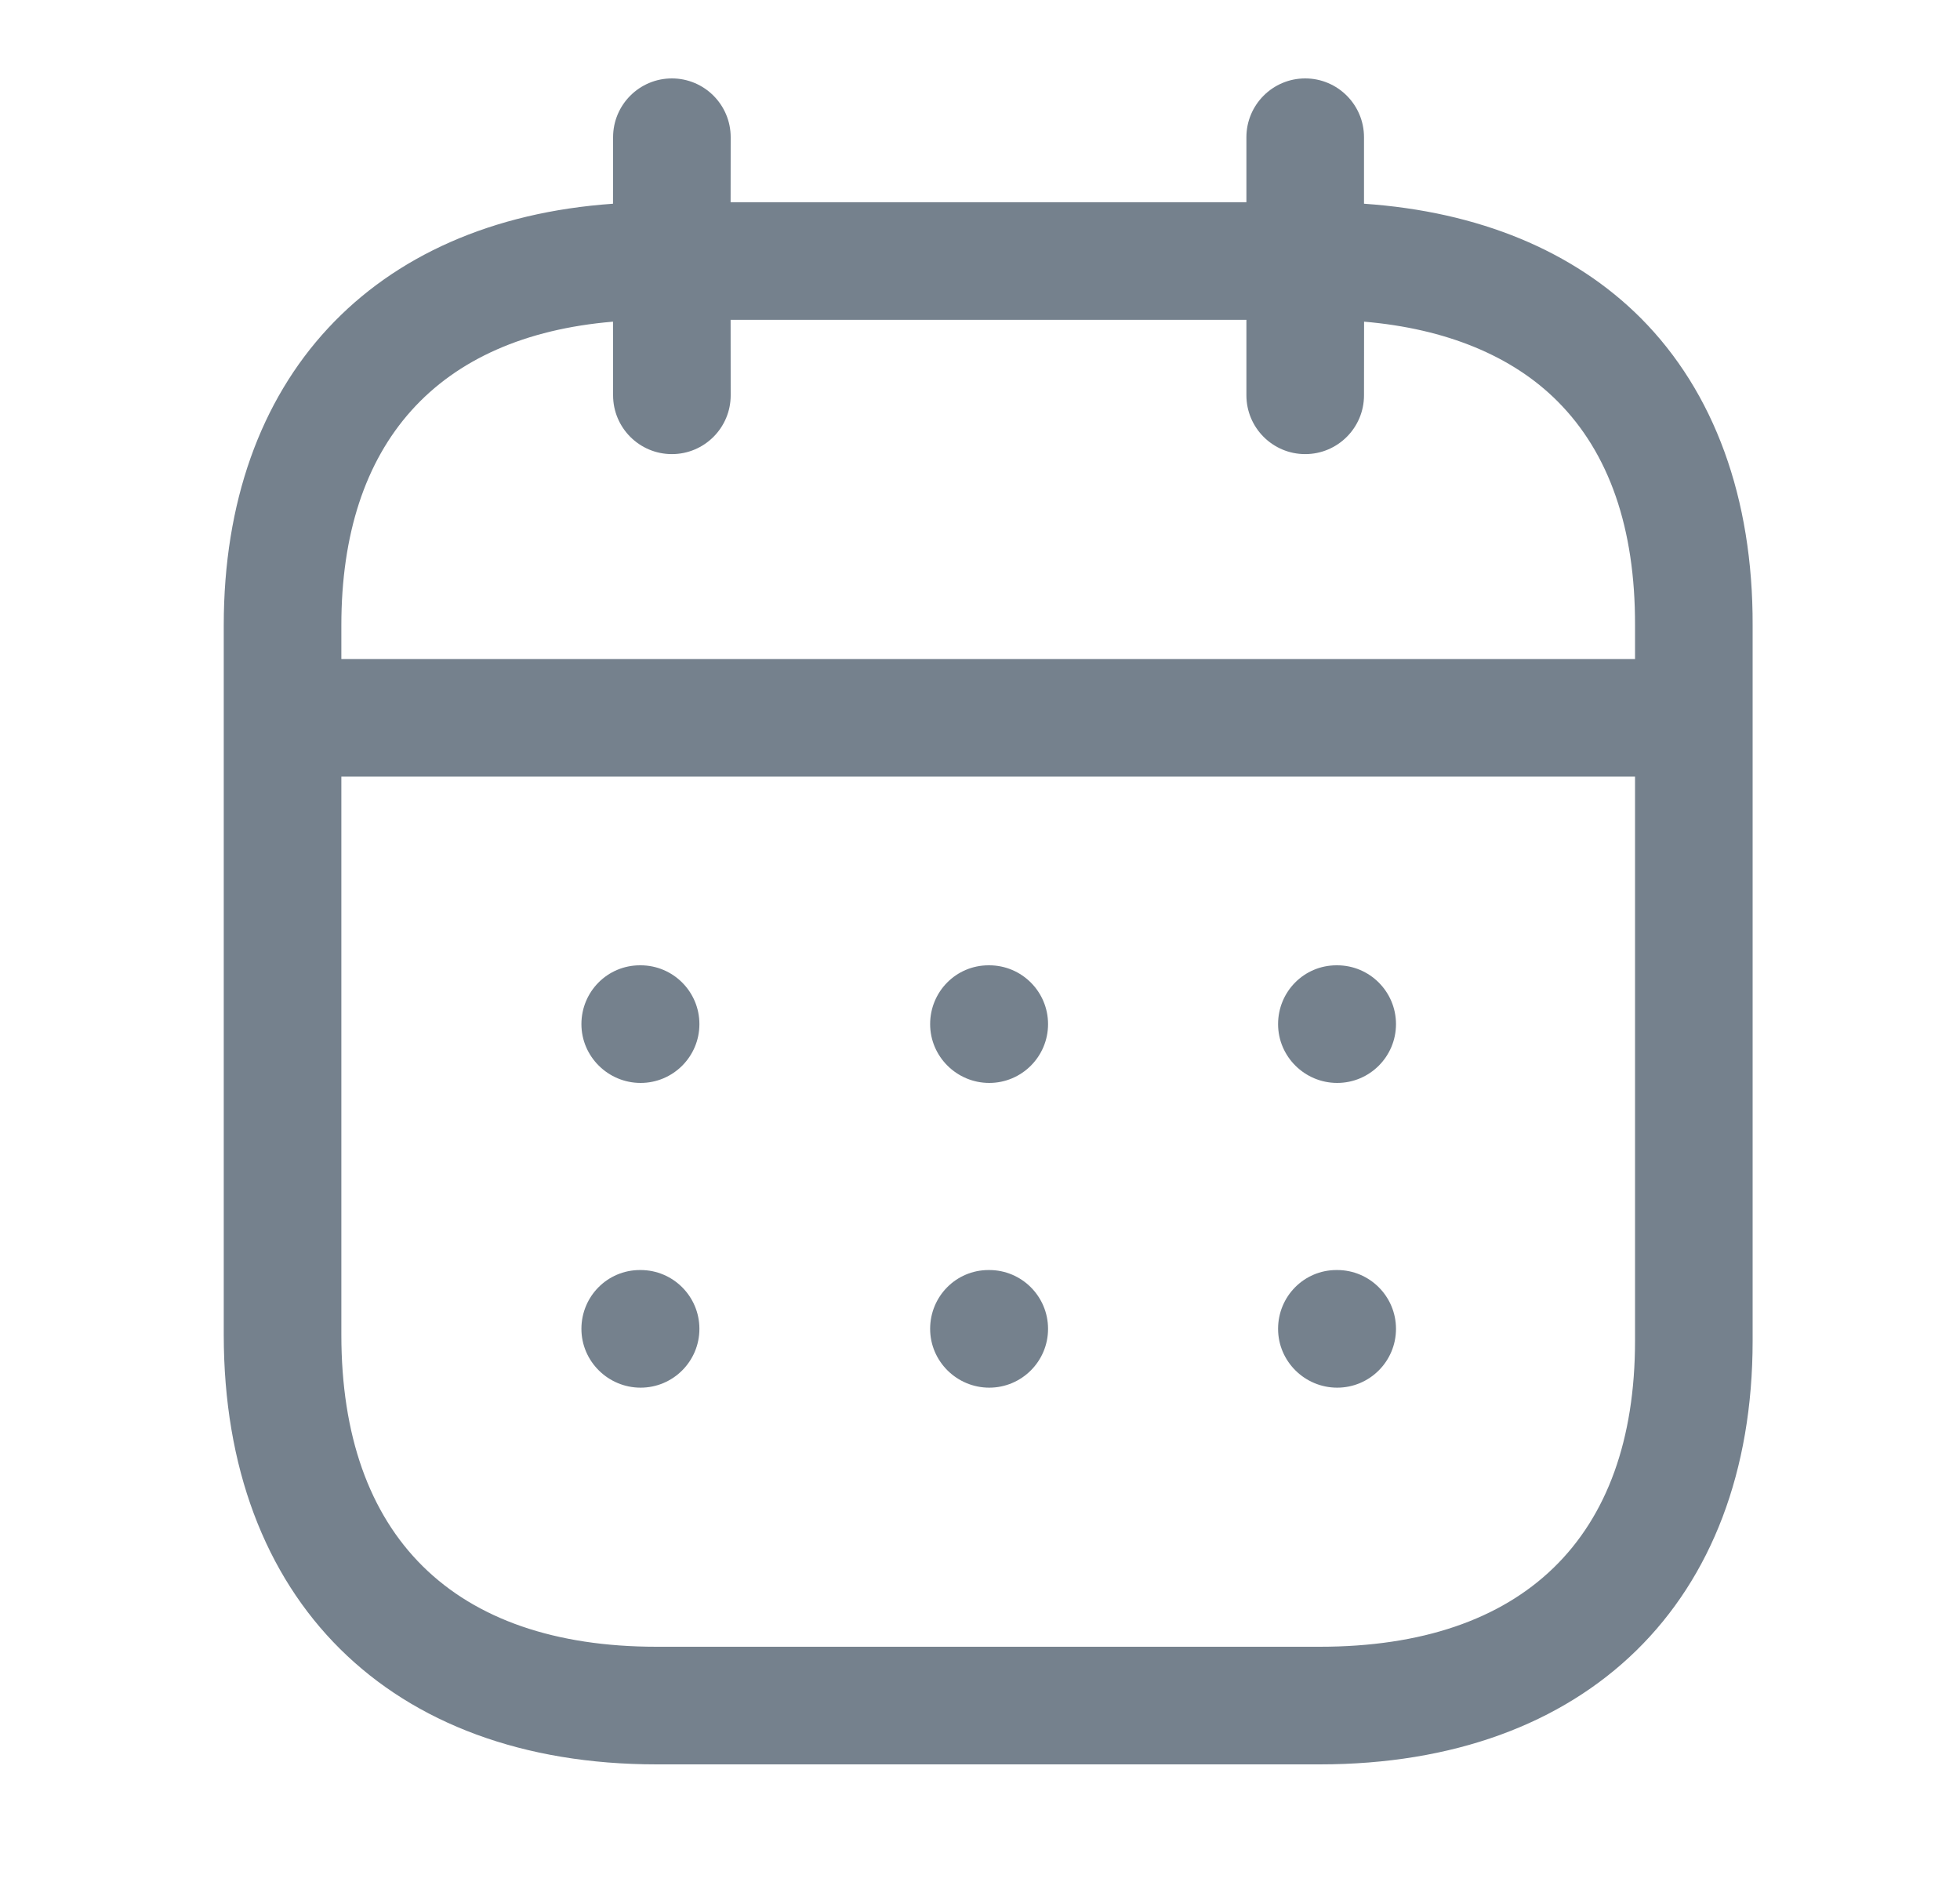 <svg width="25" height="24" viewBox="0 0 25 24" fill="none" xmlns="http://www.w3.org/2000/svg">
<path fill-rule="evenodd" clip-rule="evenodd" d="M16.648 1C17.062 1 17.398 1.336 17.398 1.75L17.398 2.598C18.859 2.698 20.071 3.198 20.93 4.058C21.866 4.999 22.36 6.352 22.355 7.975V17.098C22.355 20.43 20.238 22.5 16.834 22.5H8.375C4.97 22.5 2.854 20.401 2.854 17.022V7.973C2.854 4.83 4.742 2.813 7.819 2.598L7.82 1.75C7.82 1.336 8.156 1 8.57 1C8.984 1 9.32 1.336 9.32 1.75L9.319 2.579H15.898L15.898 1.75C15.898 1.336 16.234 1 16.648 1ZM20.855 9.904H4.354V17.022C4.354 19.588 5.782 21 8.375 21H16.834C19.427 21 20.855 19.614 20.855 17.098L20.855 9.904ZM17.056 16.196C17.47 16.196 17.806 16.532 17.806 16.946C17.806 17.36 17.47 17.696 17.056 17.696C16.642 17.696 16.302 17.36 16.302 16.946C16.302 16.532 16.633 16.196 17.047 16.196H17.056ZM12.618 16.196C13.032 16.196 13.368 16.532 13.368 16.946C13.368 17.36 13.032 17.696 12.618 17.696C12.204 17.696 11.864 17.36 11.864 16.946C11.864 16.532 12.195 16.196 12.609 16.196H12.618ZM8.171 16.196C8.585 16.196 8.921 16.532 8.921 16.946C8.921 17.36 8.585 17.696 8.171 17.696C7.757 17.696 7.416 17.36 7.416 16.946C7.416 16.532 7.748 16.196 8.162 16.196H8.171ZM17.056 12.31C17.47 12.31 17.806 12.646 17.806 13.06C17.806 13.474 17.47 13.81 17.056 13.81C16.642 13.81 16.302 13.474 16.302 13.06C16.302 12.646 16.633 12.31 17.047 12.31H17.056ZM12.618 12.31C13.032 12.31 13.368 12.646 13.368 13.06C13.368 13.474 13.032 13.81 12.618 13.81C12.204 13.81 11.864 13.474 11.864 13.06C11.864 12.646 12.195 12.31 12.609 12.31H12.618ZM8.171 12.31C8.585 12.31 8.921 12.646 8.921 13.06C8.921 13.474 8.585 13.81 8.171 13.81C7.757 13.81 7.416 13.474 7.416 13.06C7.416 12.646 7.748 12.31 8.162 12.31H8.171ZM15.898 4.079H9.319L9.32 5.041C9.32 5.455 8.984 5.791 8.57 5.791C8.156 5.791 7.82 5.455 7.82 5.041L7.819 4.102C5.579 4.29 4.354 5.648 4.354 7.973V8.404H20.855L20.855 7.973C20.858 6.738 20.526 5.778 19.867 5.118C19.289 4.538 18.443 4.191 17.399 4.102L17.398 5.041C17.398 5.455 17.062 5.791 16.648 5.791C16.234 5.791 15.898 5.455 15.898 5.041L15.898 4.079Z" fill="#75818D"/>
</svg>
